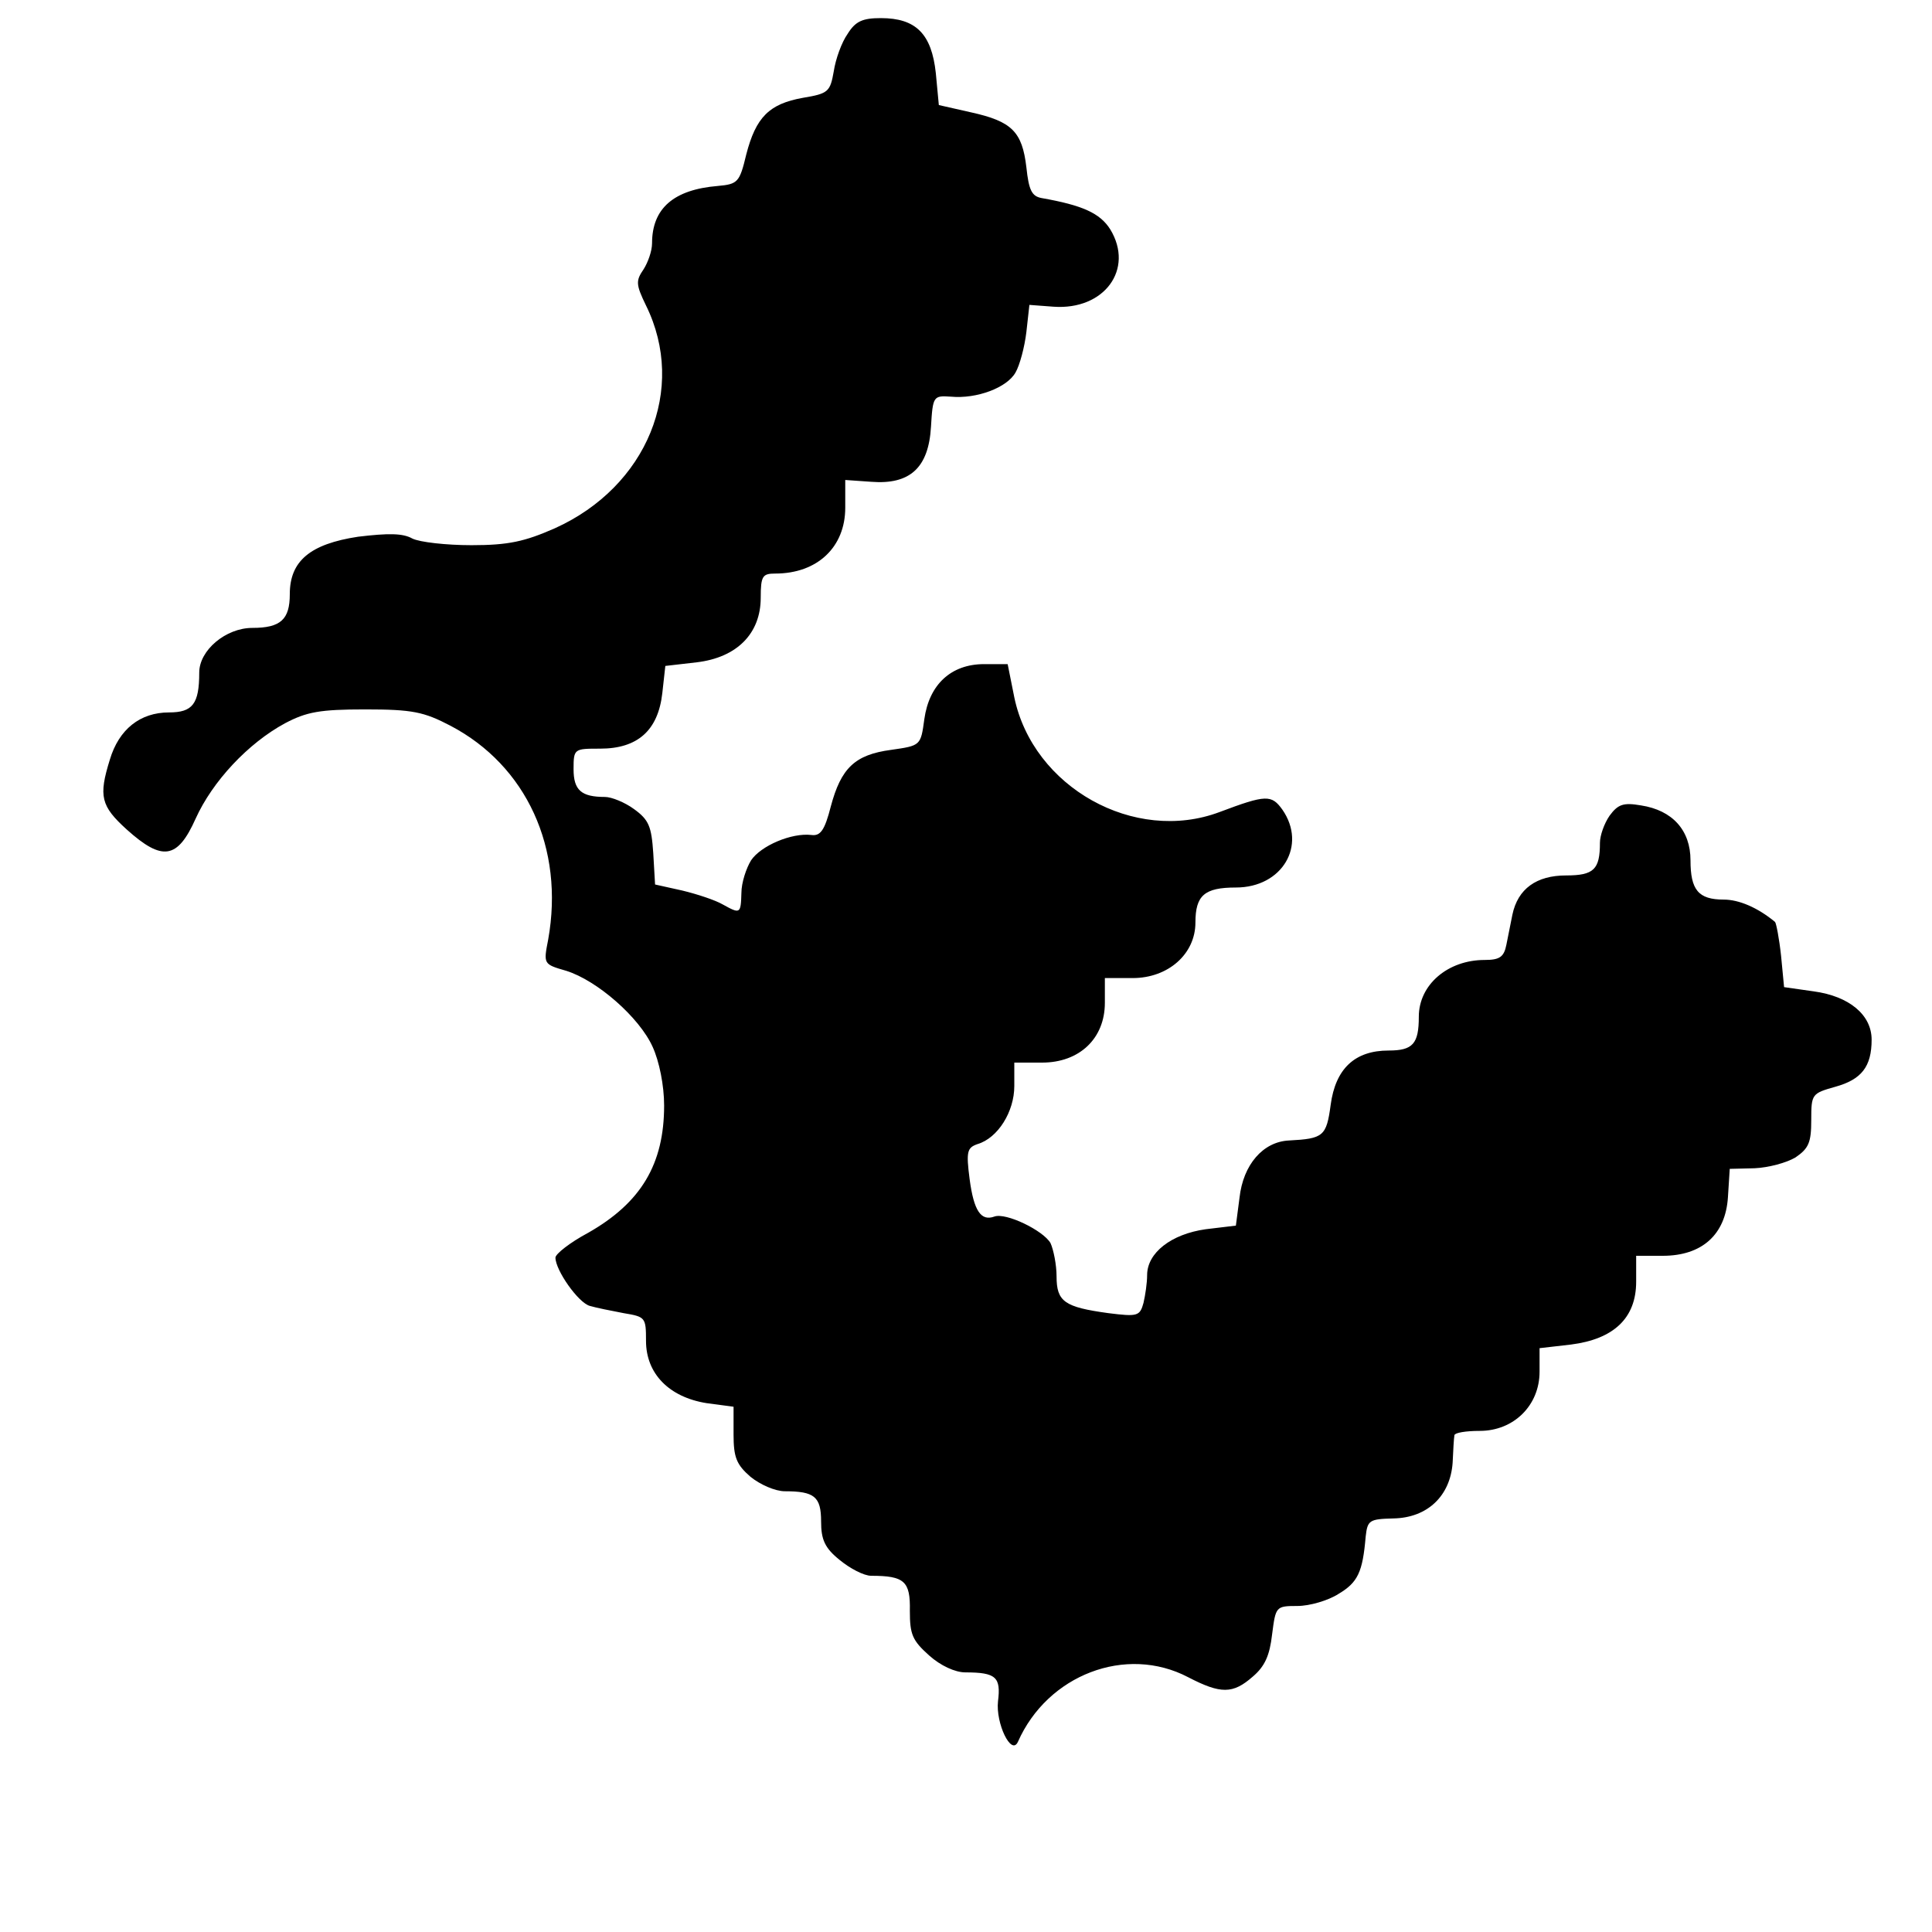 <?xml version="1.0" standalone="no"?>
<!DOCTYPE svg PUBLIC "-//W3C//DTD SVG 20010904//EN"
 "http://www.w3.org/TR/2001/REC-SVG-20010904/DTD/svg10.dtd">
<svg version="1.0" xmlns="http://www.w3.org/2000/svg"
 width="320pt" height="320pt" viewBox="0 0 320 320"
 preserveAspectRatio="xMidYMid meet">
<g transform="translate(0,320) scale(0.1,-0.1)"
fill="#000000" stroke="none">
<path d="M1404 3144 c-10 -14 -20 -42 -23 -62 -6 -34 -9 -37 -51 -44 -56 -10
-78 -32 -94 -94 -11 -46 -14 -49 -47 -52 -73 -6 -109 -37 -109 -95 0 -13 -7
-32 -14 -43 -13 -19 -13 -25 4 -60 68 -138 2 -300 -151 -369 -50 -22 -77 -28
-138 -28 -42 0 -86 5 -98 11 -16 9 -40 9 -90 3 -79 -12 -113 -40 -113 -95 0
-42 -15 -56 -62 -56 -44 0 -88 -37 -88 -74 0 -52 -11 -66 -50 -66 -48 0 -83
-28 -98 -78 -19 -61 -15 -77 28 -116 59 -53 84 -49 114 18 28 62 87 125 148
158 36 19 58 23 133 23 78 0 97 -4 141 -27 126 -66 189 -203 162 -354 -8 -41
-8 -41 30 -52 51 -16 121 -77 143 -126 11 -24 19 -64 19 -97 0 -97 -38 -161
-126 -211 -30 -16 -54 -35 -54 -41 0 -21 38 -75 57 -80 10 -3 35 -8 56 -12 36
-6 37 -7 37 -46 0 -54 38 -93 100 -103 l45 -6 0 -46 c0 -38 5 -50 28 -70 16
-13 41 -24 57 -24 49 0 60 -9 60 -50 0 -30 6 -44 31 -64 17 -14 40 -26 52 -26
55 0 65 -9 64 -58 0 -39 4 -49 32 -74 19 -17 43 -28 60 -28 51 0 59 -8 54 -48
-4 -36 22 -91 33 -67 49 111 179 161 282 107 54 -28 74 -28 107 1 20 17 28 35
32 70 6 46 6 47 42 47 20 0 51 9 68 20 32 19 40 36 45 95 3 27 6 29 46 30 56
1 94 37 98 92 1 21 2 41 3 46 1 4 19 7 42 7 56 0 99 42 99 98 l0 39 52 6 c71
9 108 44 108 104 l0 43 44 0 c65 0 104 35 108 97 l3 47 41 1 c23 1 53 9 68 18
22 15 26 25 26 62 0 43 1 44 40 55 43 12 60 33 60 78 0 41 -37 72 -96 80 l-49
7 -5 52 c-3 28 -8 54 -10 56 -29 24 -60 37 -85 37 -42 0 -55 16 -55 65 0 50
-30 83 -82 91 -29 5 -38 2 -52 -17 -9 -13 -16 -33 -16 -45 0 -44 -10 -54 -56
-54 -49 0 -80 -22 -89 -65 -3 -14 -7 -36 -10 -50 -4 -20 -11 -25 -36 -25 -61
0 -109 -41 -109 -94 0 -45 -10 -56 -50 -56 -56 0 -88 -30 -96 -90 -7 -52 -12
-56 -69 -59 -43 -2 -76 -40 -82 -95 l-6 -46 -50 -6 c-57 -8 -97 -39 -97 -76 0
-13 -3 -33 -6 -46 -6 -22 -10 -23 -58 -17 -73 10 -86 19 -86 61 0 19 -5 44
-10 55 -12 21 -74 51 -93 44 -22 -8 -34 9 -41 62 -6 46 -4 52 13 58 34 10 61
54 61 96 l0 39 46 0 c62 0 104 40 104 99 l0 41 46 0 c59 0 104 40 104 92 0 45
15 58 67 58 77 0 118 70 77 129 -18 25 -27 25 -104 -4 -141 -53 -309 41 -340
190 l-11 55 -39 0 c-55 0 -91 -34 -99 -91 -6 -44 -6 -44 -55 -51 -60 -8 -83
-30 -100 -94 -10 -39 -17 -49 -32 -47 -33 4 -84 -18 -100 -42 -8 -13 -16 -37
-16 -54 -1 -35 -2 -35 -31 -19 -12 7 -42 17 -67 23 l-45 10 -3 52 c-3 44 -7
55 -32 73 -15 11 -37 20 -48 20 -39 0 -52 11 -52 46 0 34 1 34 44 34 62 0 96
30 103 92 l5 45 52 6 c67 8 106 48 106 107 0 36 3 40 24 40 70 0 116 44 116
109 l0 46 43 -3 c64 -5 95 23 99 91 3 51 4 52 33 50 43 -4 93 15 107 40 7 12
15 42 18 67 l5 45 40 -3 c84 -6 134 62 94 128 -17 27 -46 40 -114 52 -16 3
-21 13 -25 51 -7 59 -24 76 -92 91 l-53 12 -5 53 c-7 65 -33 91 -91 91 -30 0
-42 -5 -55 -26z"/>
</g>
</svg>
